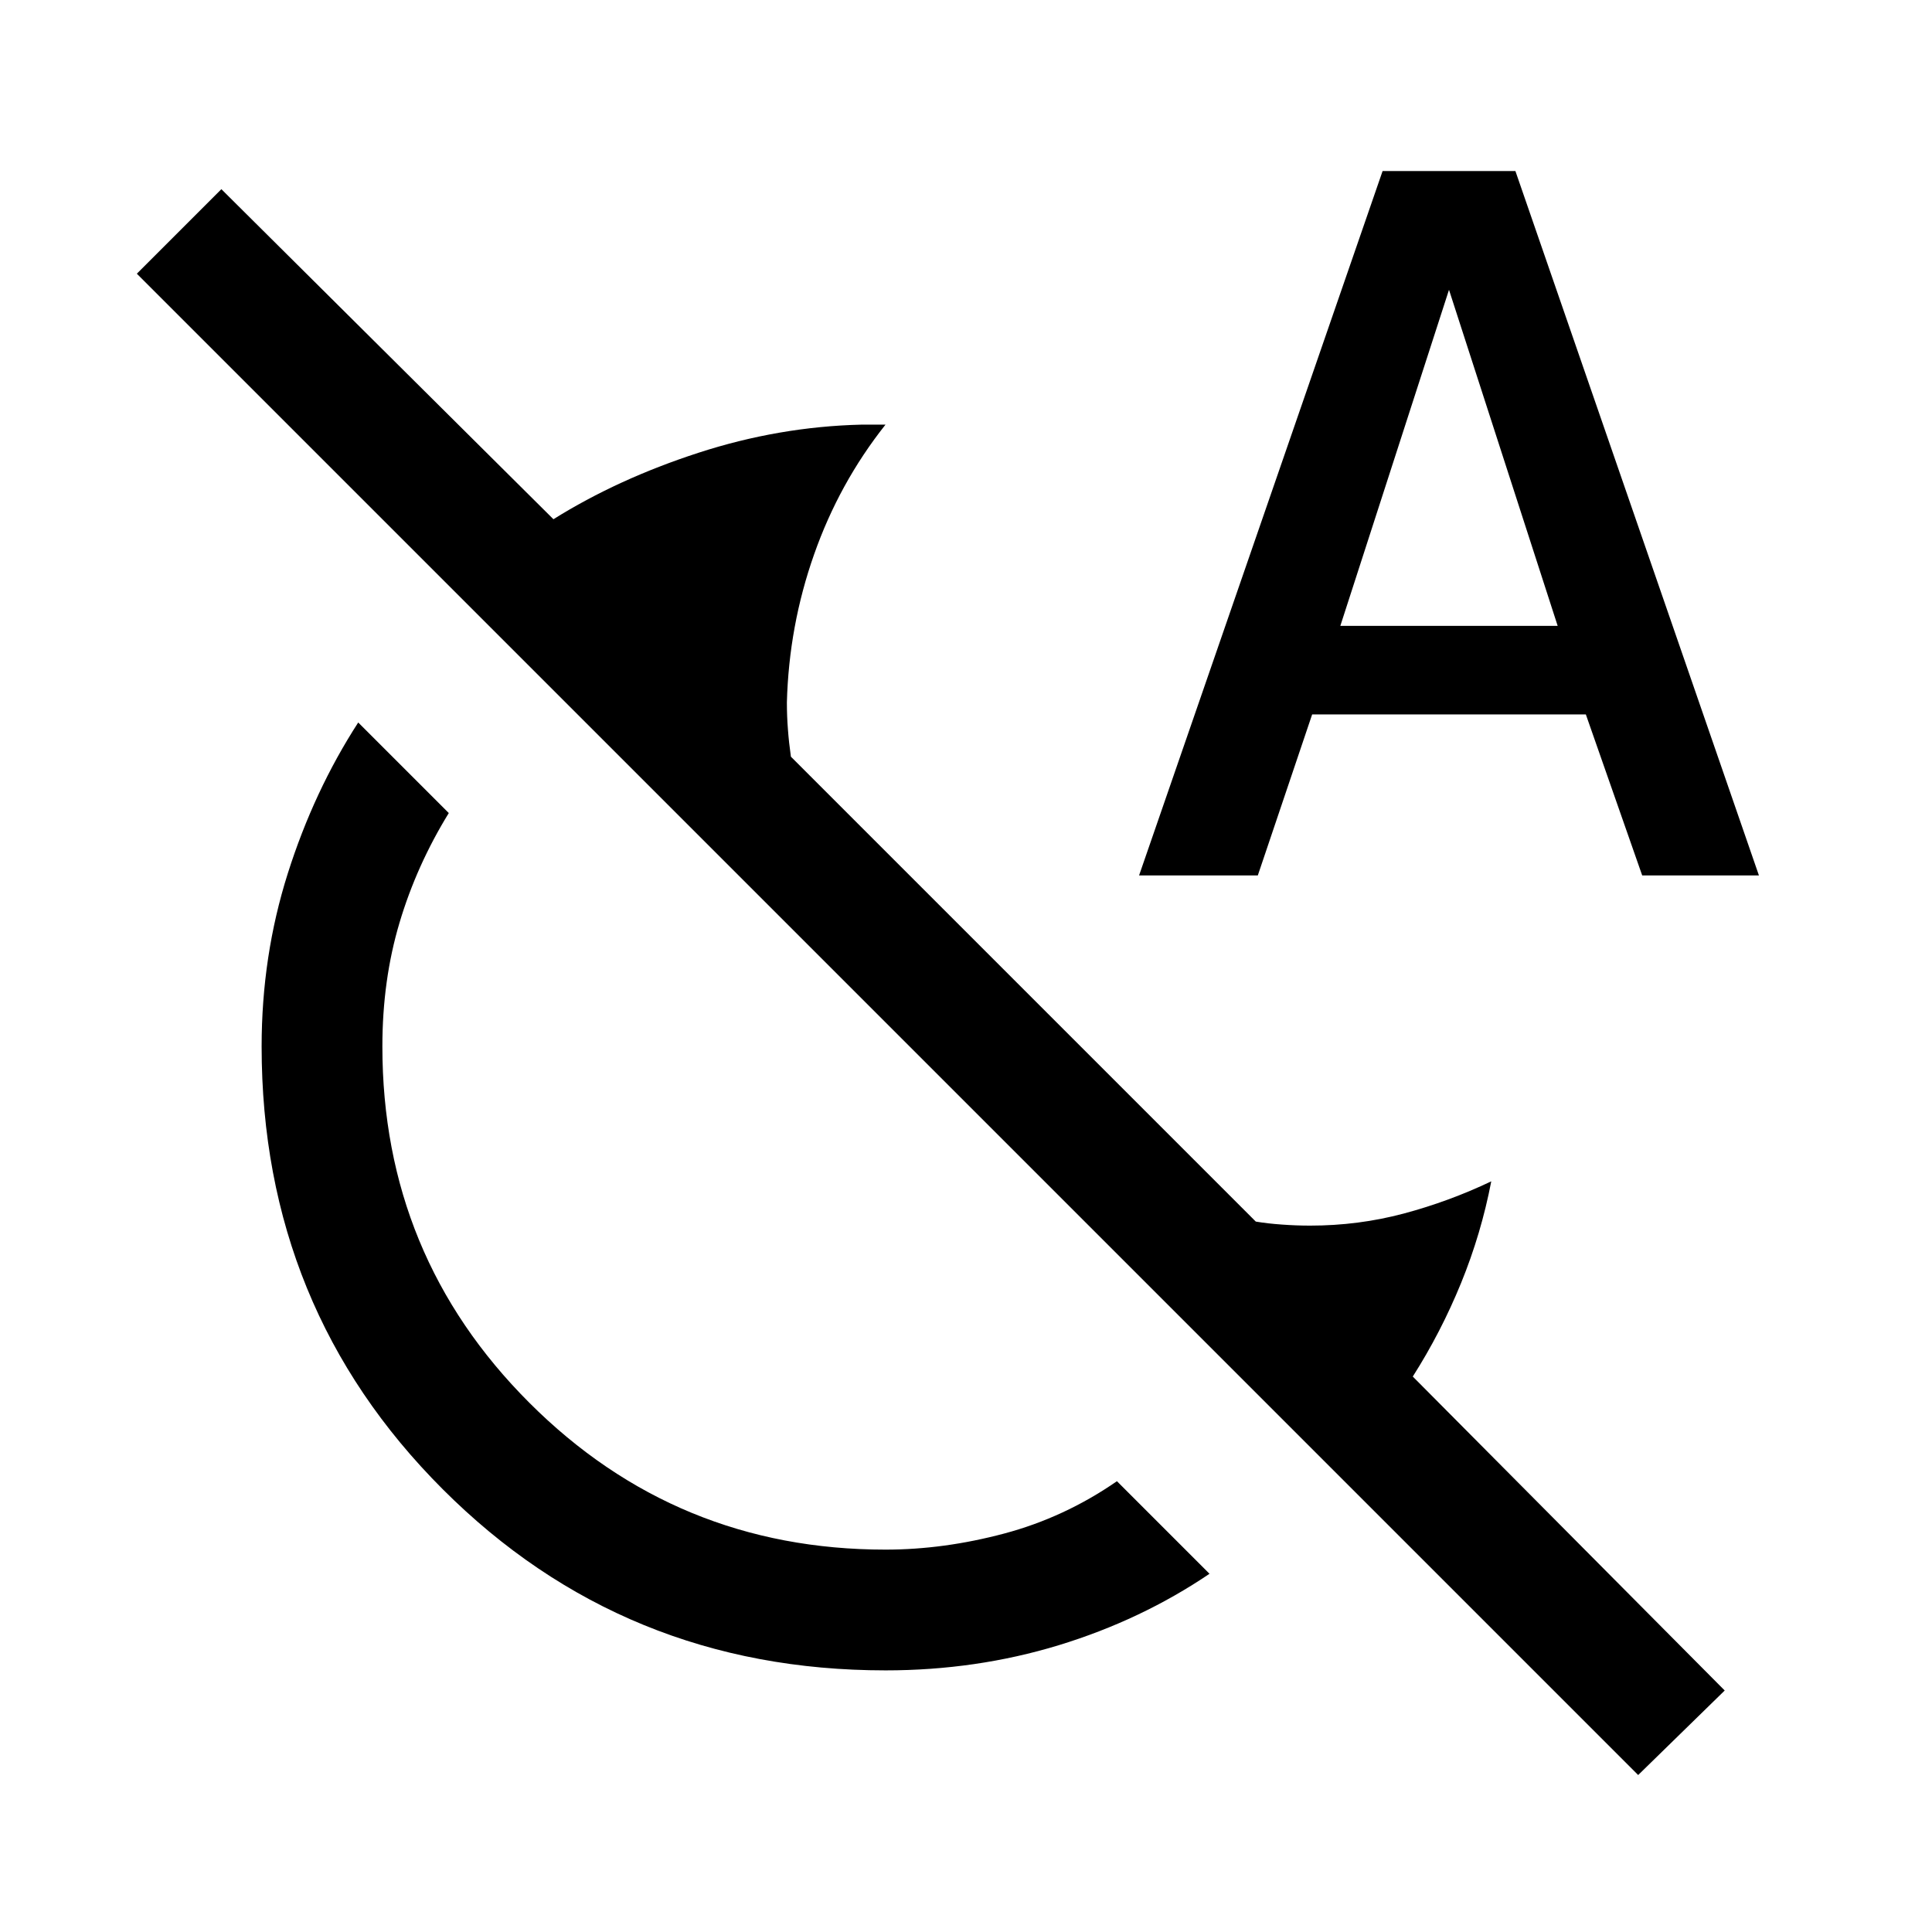 <svg xmlns="http://www.w3.org/2000/svg" viewBox="0 0 24 24"><path d="M11 20.75q-3.25 0-5.5-2.25T3.25 13q0-1.125.325-2.15t.875-1.875L5.575 10.1q-.4.65-.612 1.362-.213.713-.213 1.538 0 2.6 1.825 4.425Q8.4 19.25 11 19.25q.725 0 1.475-.2.75-.2 1.4-.65l1.15 1.15q-.85.575-1.875.888-1.025.312-2.15.312Zm9.35 1.3L1.7 3.4l1.05-1.05 4.125 4.1q.8-.5 1.8-.825 1-.325 2.025-.35h.3q-.575.725-.887 1.612-.313.888-.338 1.838 0 .175.013.337.012.163.037.338l5.775 5.775q.15.025.325.037.175.013.35.013.6 0 1.163-.15.562-.15 1.087-.4-.125.65-.375 1.263-.25.612-.6 1.162l3.875 3.9Zm-6.2-11.175 3.025-8.75h1.65l3.025 8.75H20.4l-.7-2h-3.4l-.675 2Zm2.5-3.1h2.7L18 3.6Z"/></svg>